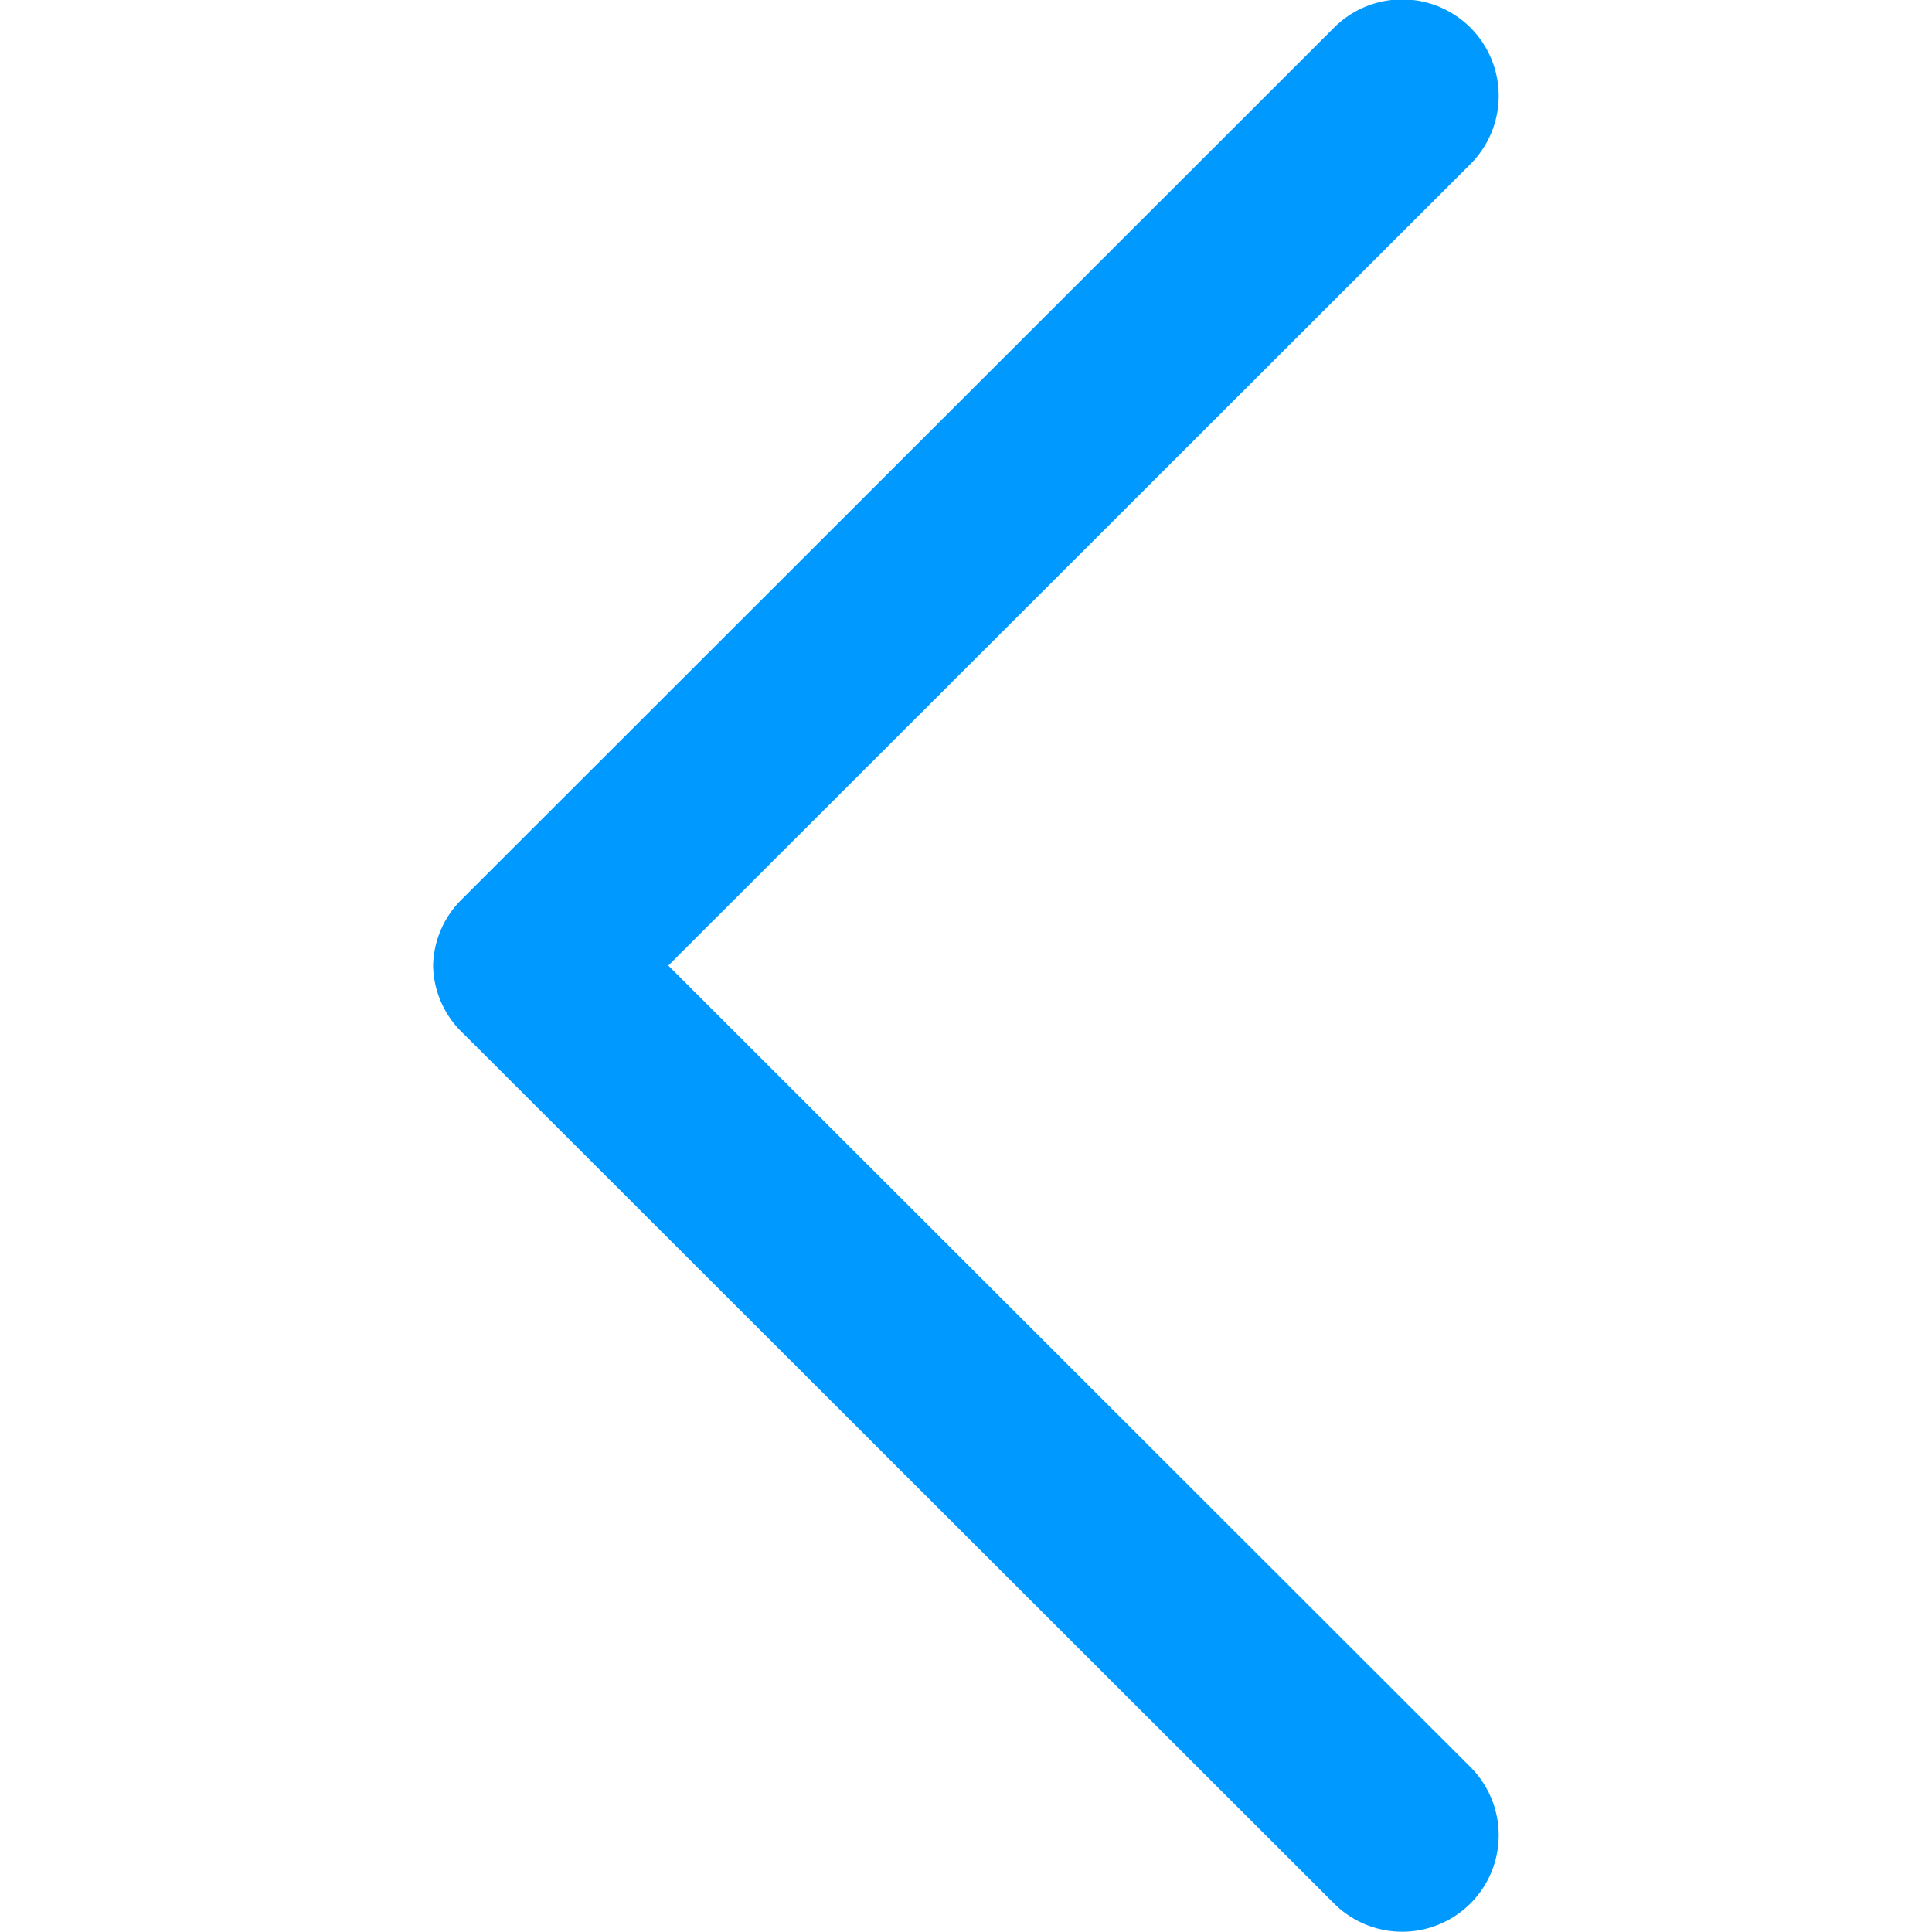 <svg xmlns="http://www.w3.org/2000/svg" viewBox="0 0 1024 1024"><path d="M779.42,936.64A51.11,51.11,0,0,1,707,1008.82l-452.39-452-10.06-10a50.78,50.78,0,0,1-15-34.86v-.21a50.8,50.8,0,0,1,15-34.87l10-10L707,14.72A51.11,51.11,0,0,1,779.42,86.9L354.21,511.77Z" style="fill:#09f;fill-rule:evenodd"/></svg>